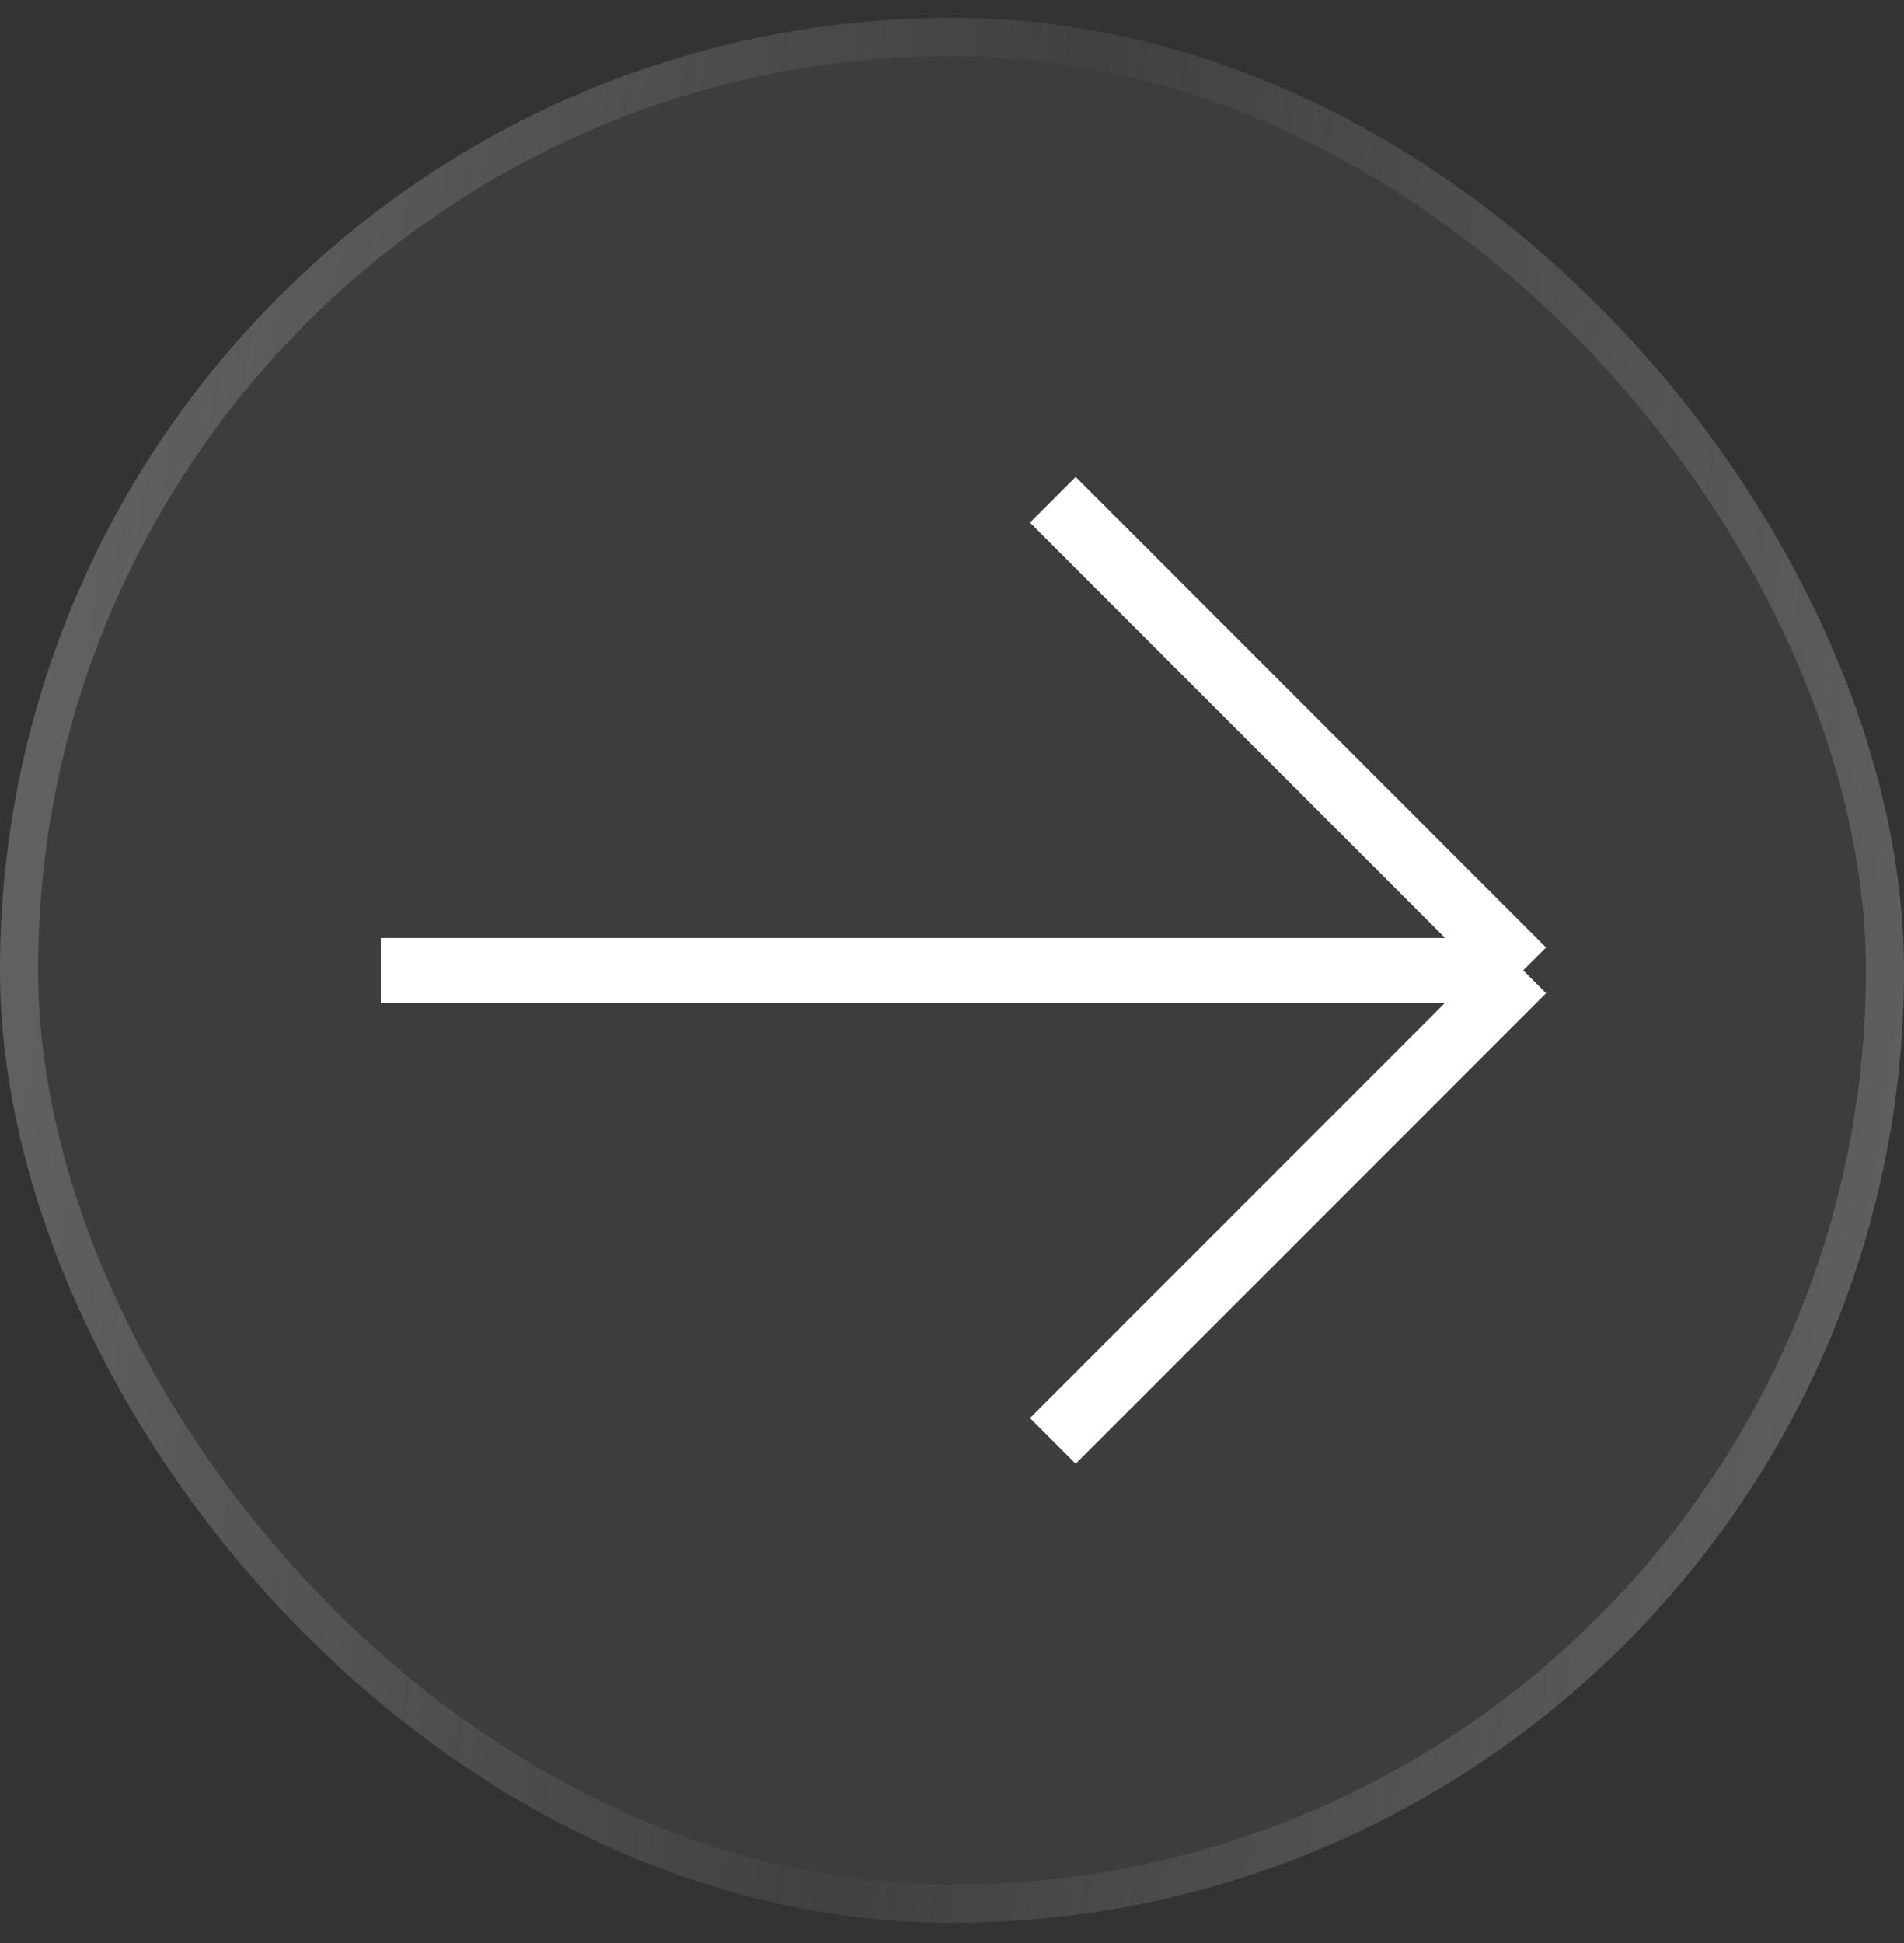 <svg width="50" height="51" viewBox="0 0 50 51" fill="none" xmlns="http://www.w3.org/2000/svg">
<rect x="0" y="0" width="50" height="51" fill="#333333" stroke="none"/>
<rect y="0.469" width="50" height="50" rx="25" fill="white" fill-opacity="0.05"/>
<rect x="0.5" y="0.969" width="49" height="49" rx="24.5" stroke="url(#paint0_linear_3_71)" stroke-opacity="0.4"/>
<path d="M10 25.47L40 25.47M40 25.47L27.647 13.117M40 25.47L27.647 37.822" stroke="white" stroke-width="1.697"/>
<defs>
<linearGradient id="paint0_linear_3_71" x1="5.54512e-08" y1="1.208" x2="55.602" y2="8.821" gradientUnits="userSpaceOnUse">
<stop stop-color="#A2A2A2"/>
<stop offset="0.505" stop-color="#9D9D9D" stop-opacity="0.1"/>
<stop offset="1" stop-color="#989898"/>
</linearGradient>
</defs>
</svg>

